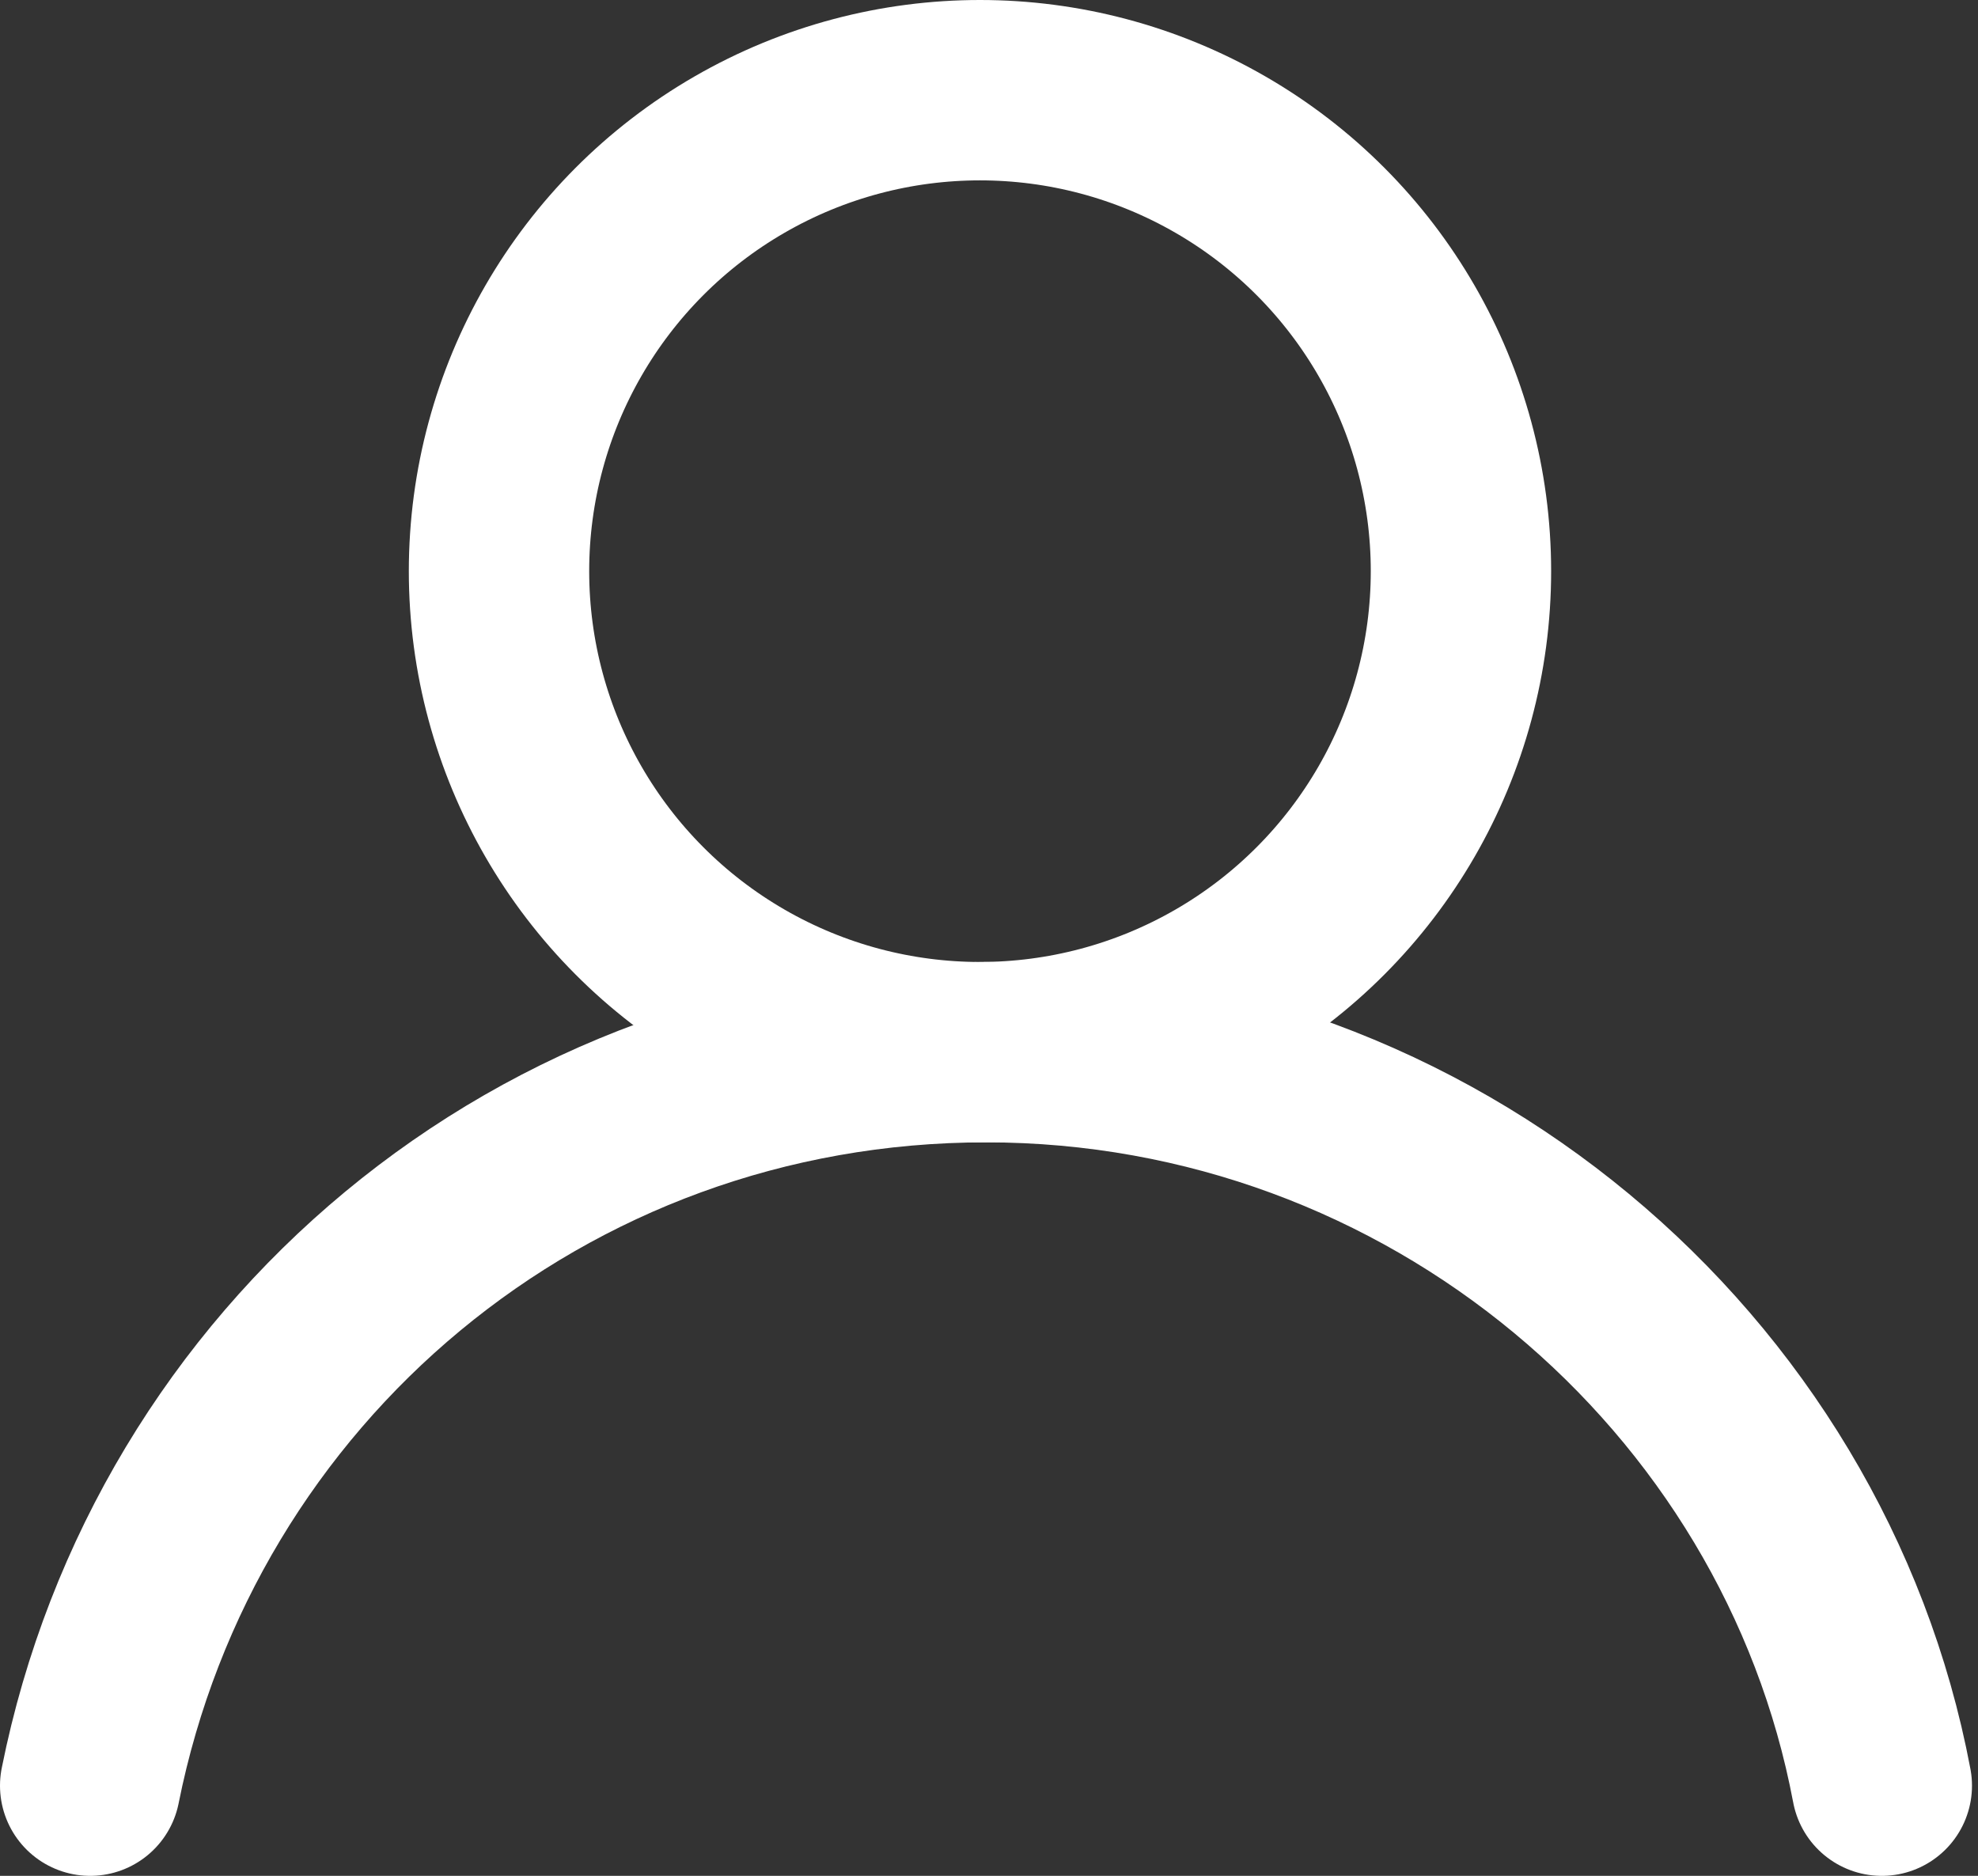 <?xml version="1.0" encoding="utf-8"?>
<!-- Generator: Adobe Illustrator 19.2.1, SVG Export Plug-In . SVG Version: 6.00 Build 0)  -->
<svg version="1.1" id="Icons-Development" xmlns="http://www.w3.org/2000/svg" xmlns:xlink="http://www.w3.org/1999/xlink" x="0px"
	 y="0px" viewBox="0 0 32.9 31.2" style="enable-background:new 0 0 32.9 31.2;" xml:space="preserve">
<rect x="0" y="0" width="32.9" height="31.2" fill="#333333" stroke="none"/>
<style type="text/css">
	.st0{fill:none;stroke:#FFFFFF;stroke-width:3;stroke-linecap:round;stroke-miterlimit:10;}
</style>
<g id="user-icon">
	<g>
		<circle class="st0" cx="16.3" cy="9.5" r="8"/>
		<path class="st0" d="M1.5,29.7c1.4-7,7.5-12.2,14.9-12.2c7.4,0,13.6,5.3,14.9,12.2"/>
	</g>
</g>
</svg>
